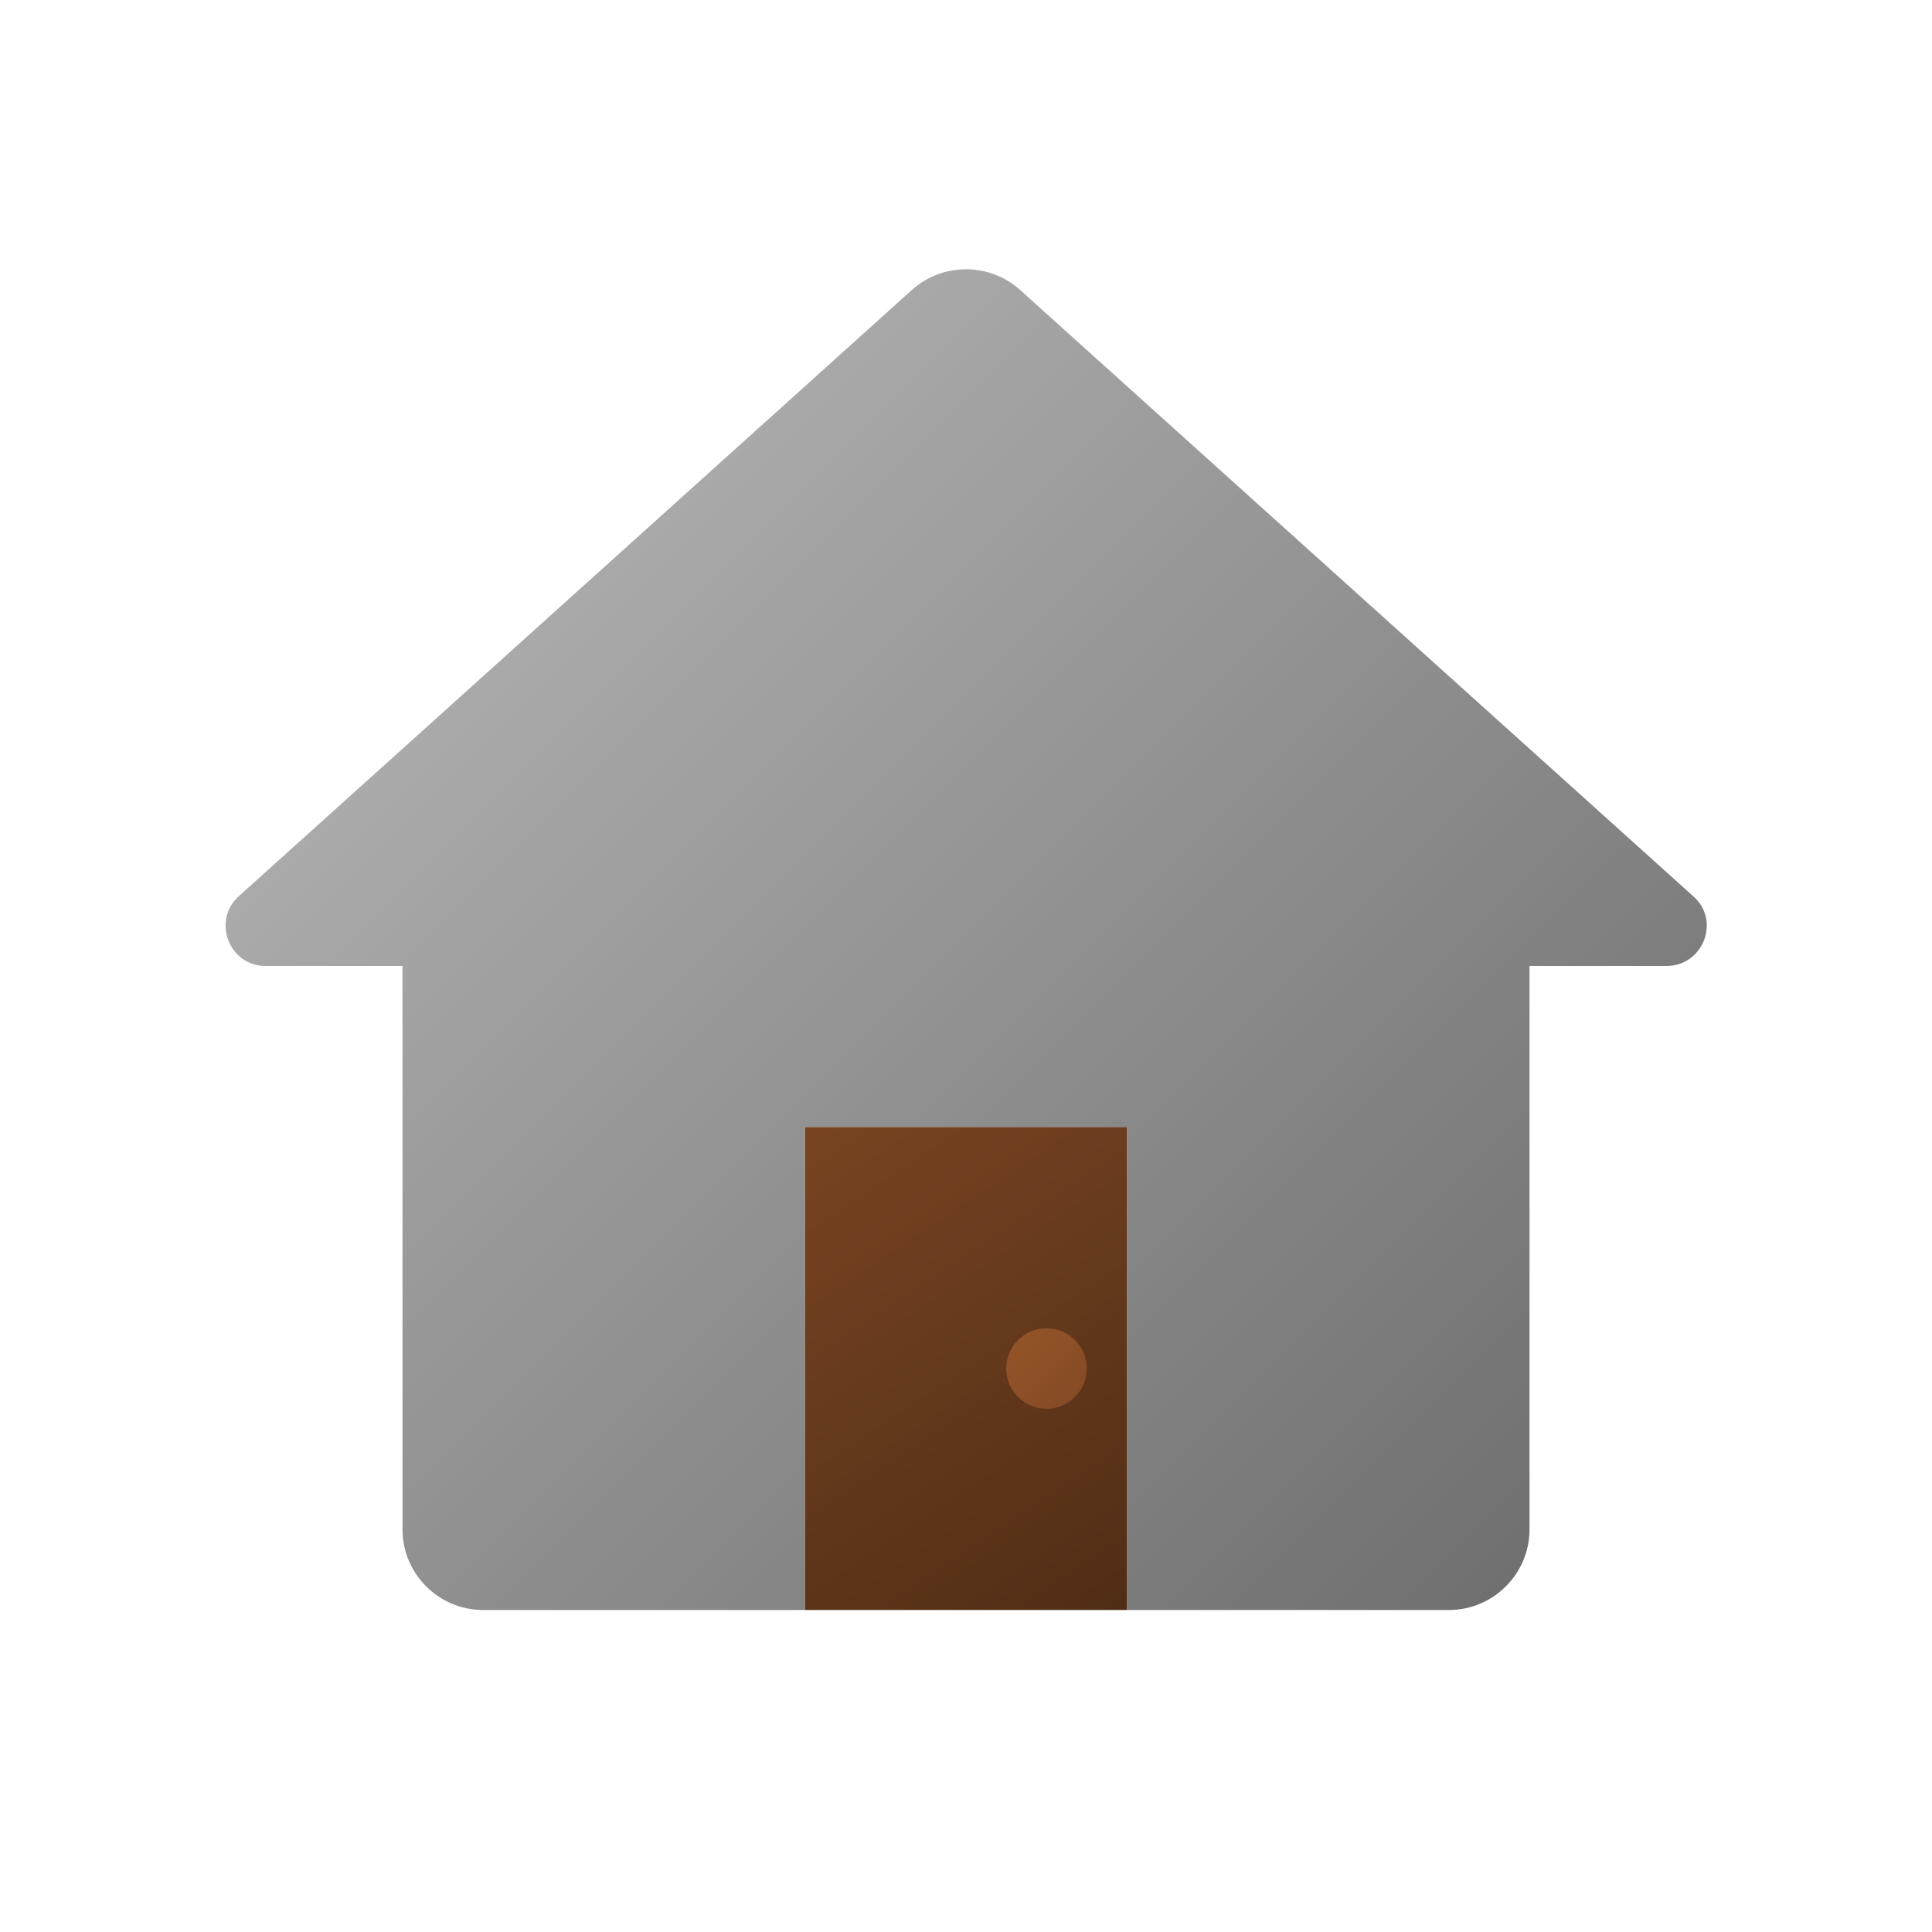 <?xml version="1.0" encoding="UTF-8" standalone="no"?>
<svg
   xmlns:dc="http://purl.org/dc/elements/1.1/"
   xmlns:cc="http://creativecommons.org/ns#"
   xmlns:rdf="http://www.w3.org/1999/02/22-rdf-syntax-ns#"
   xmlns:svg="http://www.w3.org/2000/svg"
   xmlns="http://www.w3.org/2000/svg"
   xmlns:xlink="http://www.w3.org/1999/xlink"
   xmlns:sodipodi="http://sodipodi.sourceforge.net/DTD/sodipodi-0.dtd"
   xmlns:inkscape="http://www.inkscape.org/namespaces/inkscape"
   height="24px"
   viewBox="0 0 24 24"
   width="24px"
   fill="#000000"
   version="1.1"
   id="svg819"
   sodipodi:docname="home.svg"
   inkscape:version="0.92.5 (2060ec1f9f, 2020-04-08)">
  <defs
     id="defs823">
    <linearGradient
       id="linearGradient1561"
       inkscape:collect="always">
      <stop
         id="stop1557"
         offset="0"
         style="stop-color:#a05a2c;stop-opacity:1" />
      <stop
         id="stop1559"
         offset="1"
         style="stop-color:#784421;stop-opacity:1" />
    </linearGradient>
    <linearGradient
       inkscape:collect="always"
       id="linearGradient1547">
      <stop
         style="stop-color:#502d16;stop-opacity:1;"
         offset="0"
         id="stop1543" />
      <stop
         style="stop-color:#784421;stop-opacity:1"
         offset="1"
         id="stop1545" />
    </linearGradient>
    <linearGradient
       inkscape:collect="always"
       id="2">
      <stop
         style="stop-color:#595959;stop-opacity:1"
         offset="0"
         id="stop875" />
      <stop
         style="stop-color:#cccccc;stop-opacity:1"
         offset="1"
         id="stop877" />
    </linearGradient>
    <linearGradient
       inkscape:collect="always"
       xlink:href="#2"
       id="linearGradient1485"
       x1="24"
       y1="24"
       x2="0"
       y2="0"
       gradientUnits="userSpaceOnUse" />
    <linearGradient
       inkscape:collect="always"
       xlink:href="#linearGradient1547"
       id="linearGradient1549"
       x1="14"
       y1="20"
       x2="10"
       y2="14"
       gradientUnits="userSpaceOnUse" />
    <linearGradient
       inkscape:collect="always"
       xlink:href="#linearGradient1561"
       id="linearGradient1555"
       x1="12"
       y1="16"
       x2="14"
       y2="18"
       gradientUnits="userSpaceOnUse" />
  </defs>
  <sodipodi:namedview
     pagecolor="#ffffff"
     bordercolor="#666666"
     borderopacity="1"
     objecttolerance="10"
     gridtolerance="10"
     guidetolerance="10"
     inkscape:pageopacity="0"
     inkscape:pageshadow="2"
     inkscape:window-width="1920"
     inkscape:window-height="1022"
     id="namedview821"
     showgrid="true"
     inkscape:zoom="45.254834"
     inkscape:cx="16.200975"
     inkscape:cy="12.690217"
     inkscape:window-x="0"
     inkscape:window-y="28"
     inkscape:window-maximized="1"
     inkscape:current-layer="svg819">
    <inkscape:grid
       type="xygrid"
       id="grid1525" />
  </sodipodi:namedview>
  <path
     d="M0 0h24v24H0V0z"
     fill="none"
     id="path815" />
  <path
     d="m 10,20 v -6 h 4 v 6 c 0,0 0.45,0 1,0 h 3 c 0.55,0 1,-0.45 1,-1 v -7 h 1.7 c 0.46,0 0.68,-0.57 0.33,-0.87 L 12.67,3.6 C 12.29,3.26 11.71,3.26 11.33,3.6 L 2.97,11.13 C 2.63,11.43 2.84,12 3.3,12 H 5 v 7 c 0,0.55 0.45,1 1,1 h 3 c 0.55,0 1,0 1,0 z"
     id="path817"
     style="fill:url(#linearGradient1485);fill-opacity:1"
     inkscape:connector-curvature="0"
     sodipodi:nodetypes="ccccssscsccccscsssc" />
  <rect
     style="opacity:1;fill:url(#linearGradient1549);fill-opacity:1;fill-rule:nonzero;stroke:none;stroke-width:2;stroke-miterlimit:4;stroke-dasharray:none;stroke-opacity:1"
     id="rect1523"
     width="4"
     height="6"
     x="10"
     y="14" />
  <circle
     style="opacity:1;fill:url(#linearGradient1555);fill-opacity:1;fill-rule:nonzero;stroke:none;stroke-width:2;stroke-miterlimit:4;stroke-dasharray:none;stroke-opacity:1"
     id="path1553"
     cx="13"
     cy="17"
     r="0.5" />
</svg>
